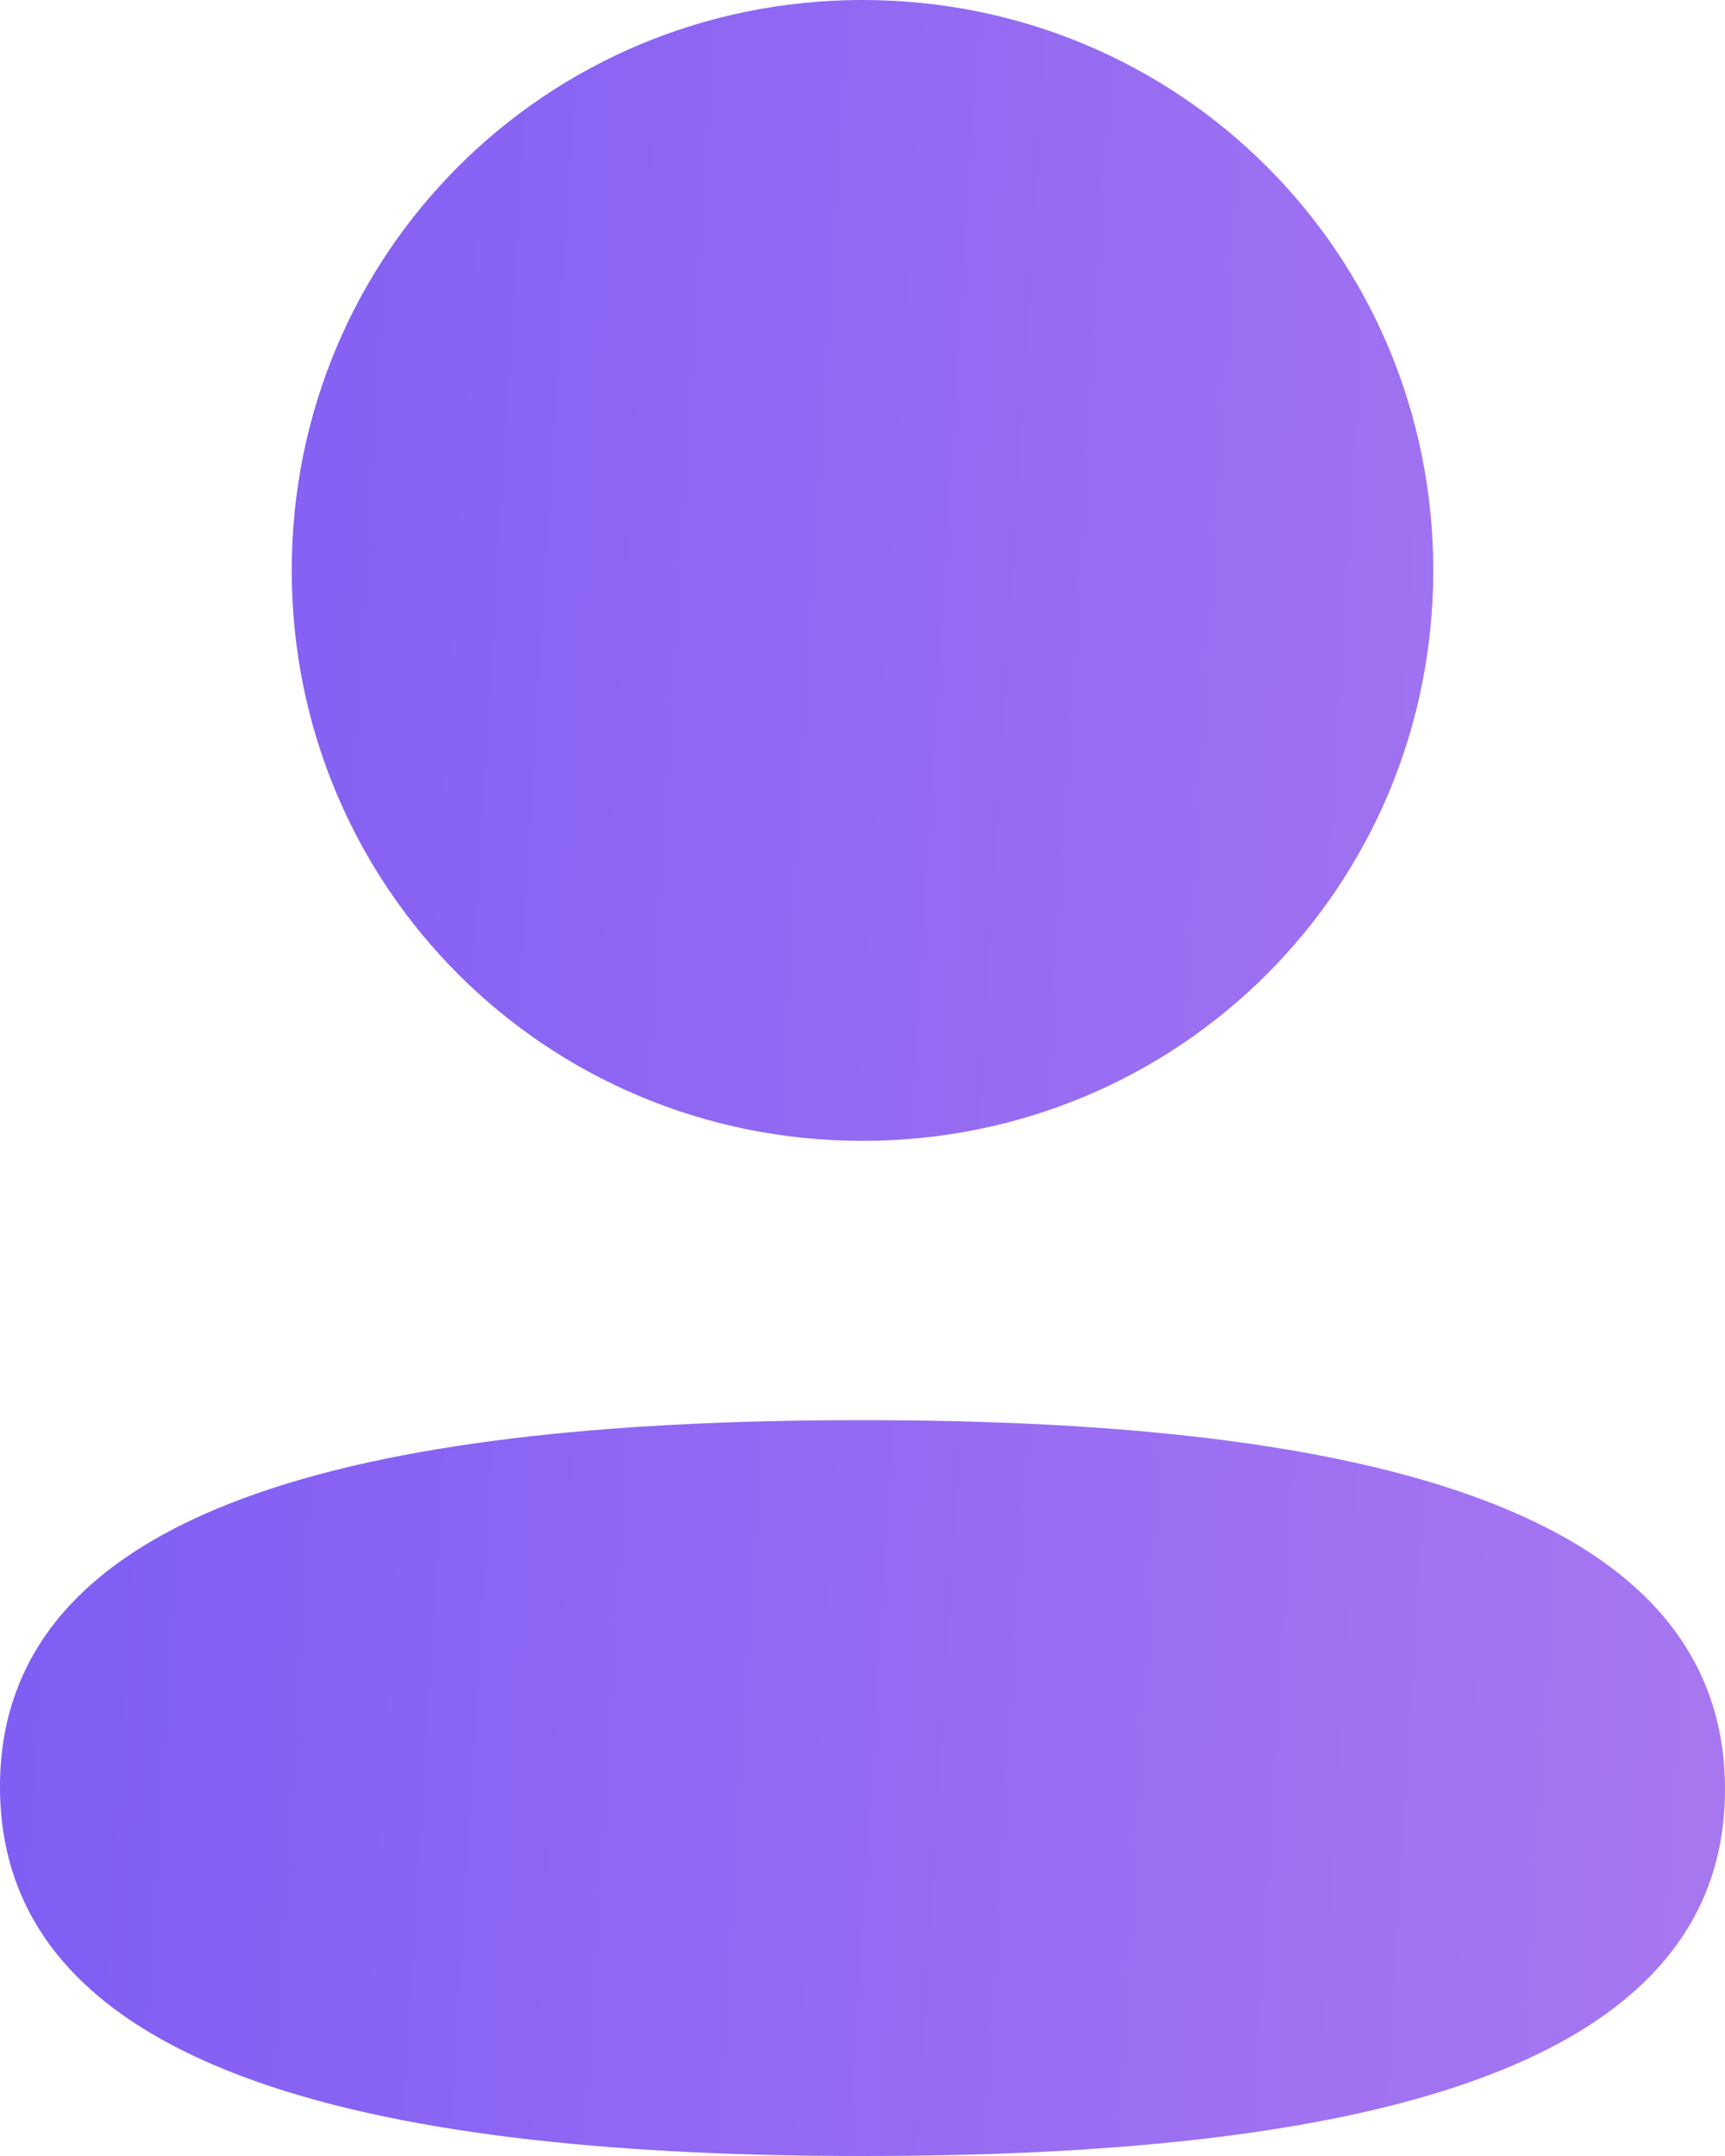 <svg width="16" height="20" viewBox="0 0 16 20" fill="none" xmlns="http://www.w3.org/2000/svg">
<path fill-rule="evenodd" clip-rule="evenodd" d="M13.294 5.291C13.294 8.228 10.939 10.583 8 10.583C5.062 10.583 2.706 8.228 2.706 5.291C2.706 2.354 5.062 0 8 0C10.939 0 13.294 2.354 13.294 5.291ZM8 20C3.662 20 0 19.295 0 16.575C0 13.854 3.685 13.174 8 13.174C12.339 13.174 16 13.879 16 16.599C16 19.32 12.315 20 8 20Z" fill="url(#paint0_linear_1725_735)"/>
<defs>
<linearGradient id="paint0_linear_1725_735" x1="29.333" y1="38.519" x2="-9.507" y2="36.158" gradientUnits="userSpaceOnUse">
<stop stop-color="#CC8FED"/>
<stop offset="1" stop-color="#6B50F6"/>
</linearGradient>
</defs>
</svg>
